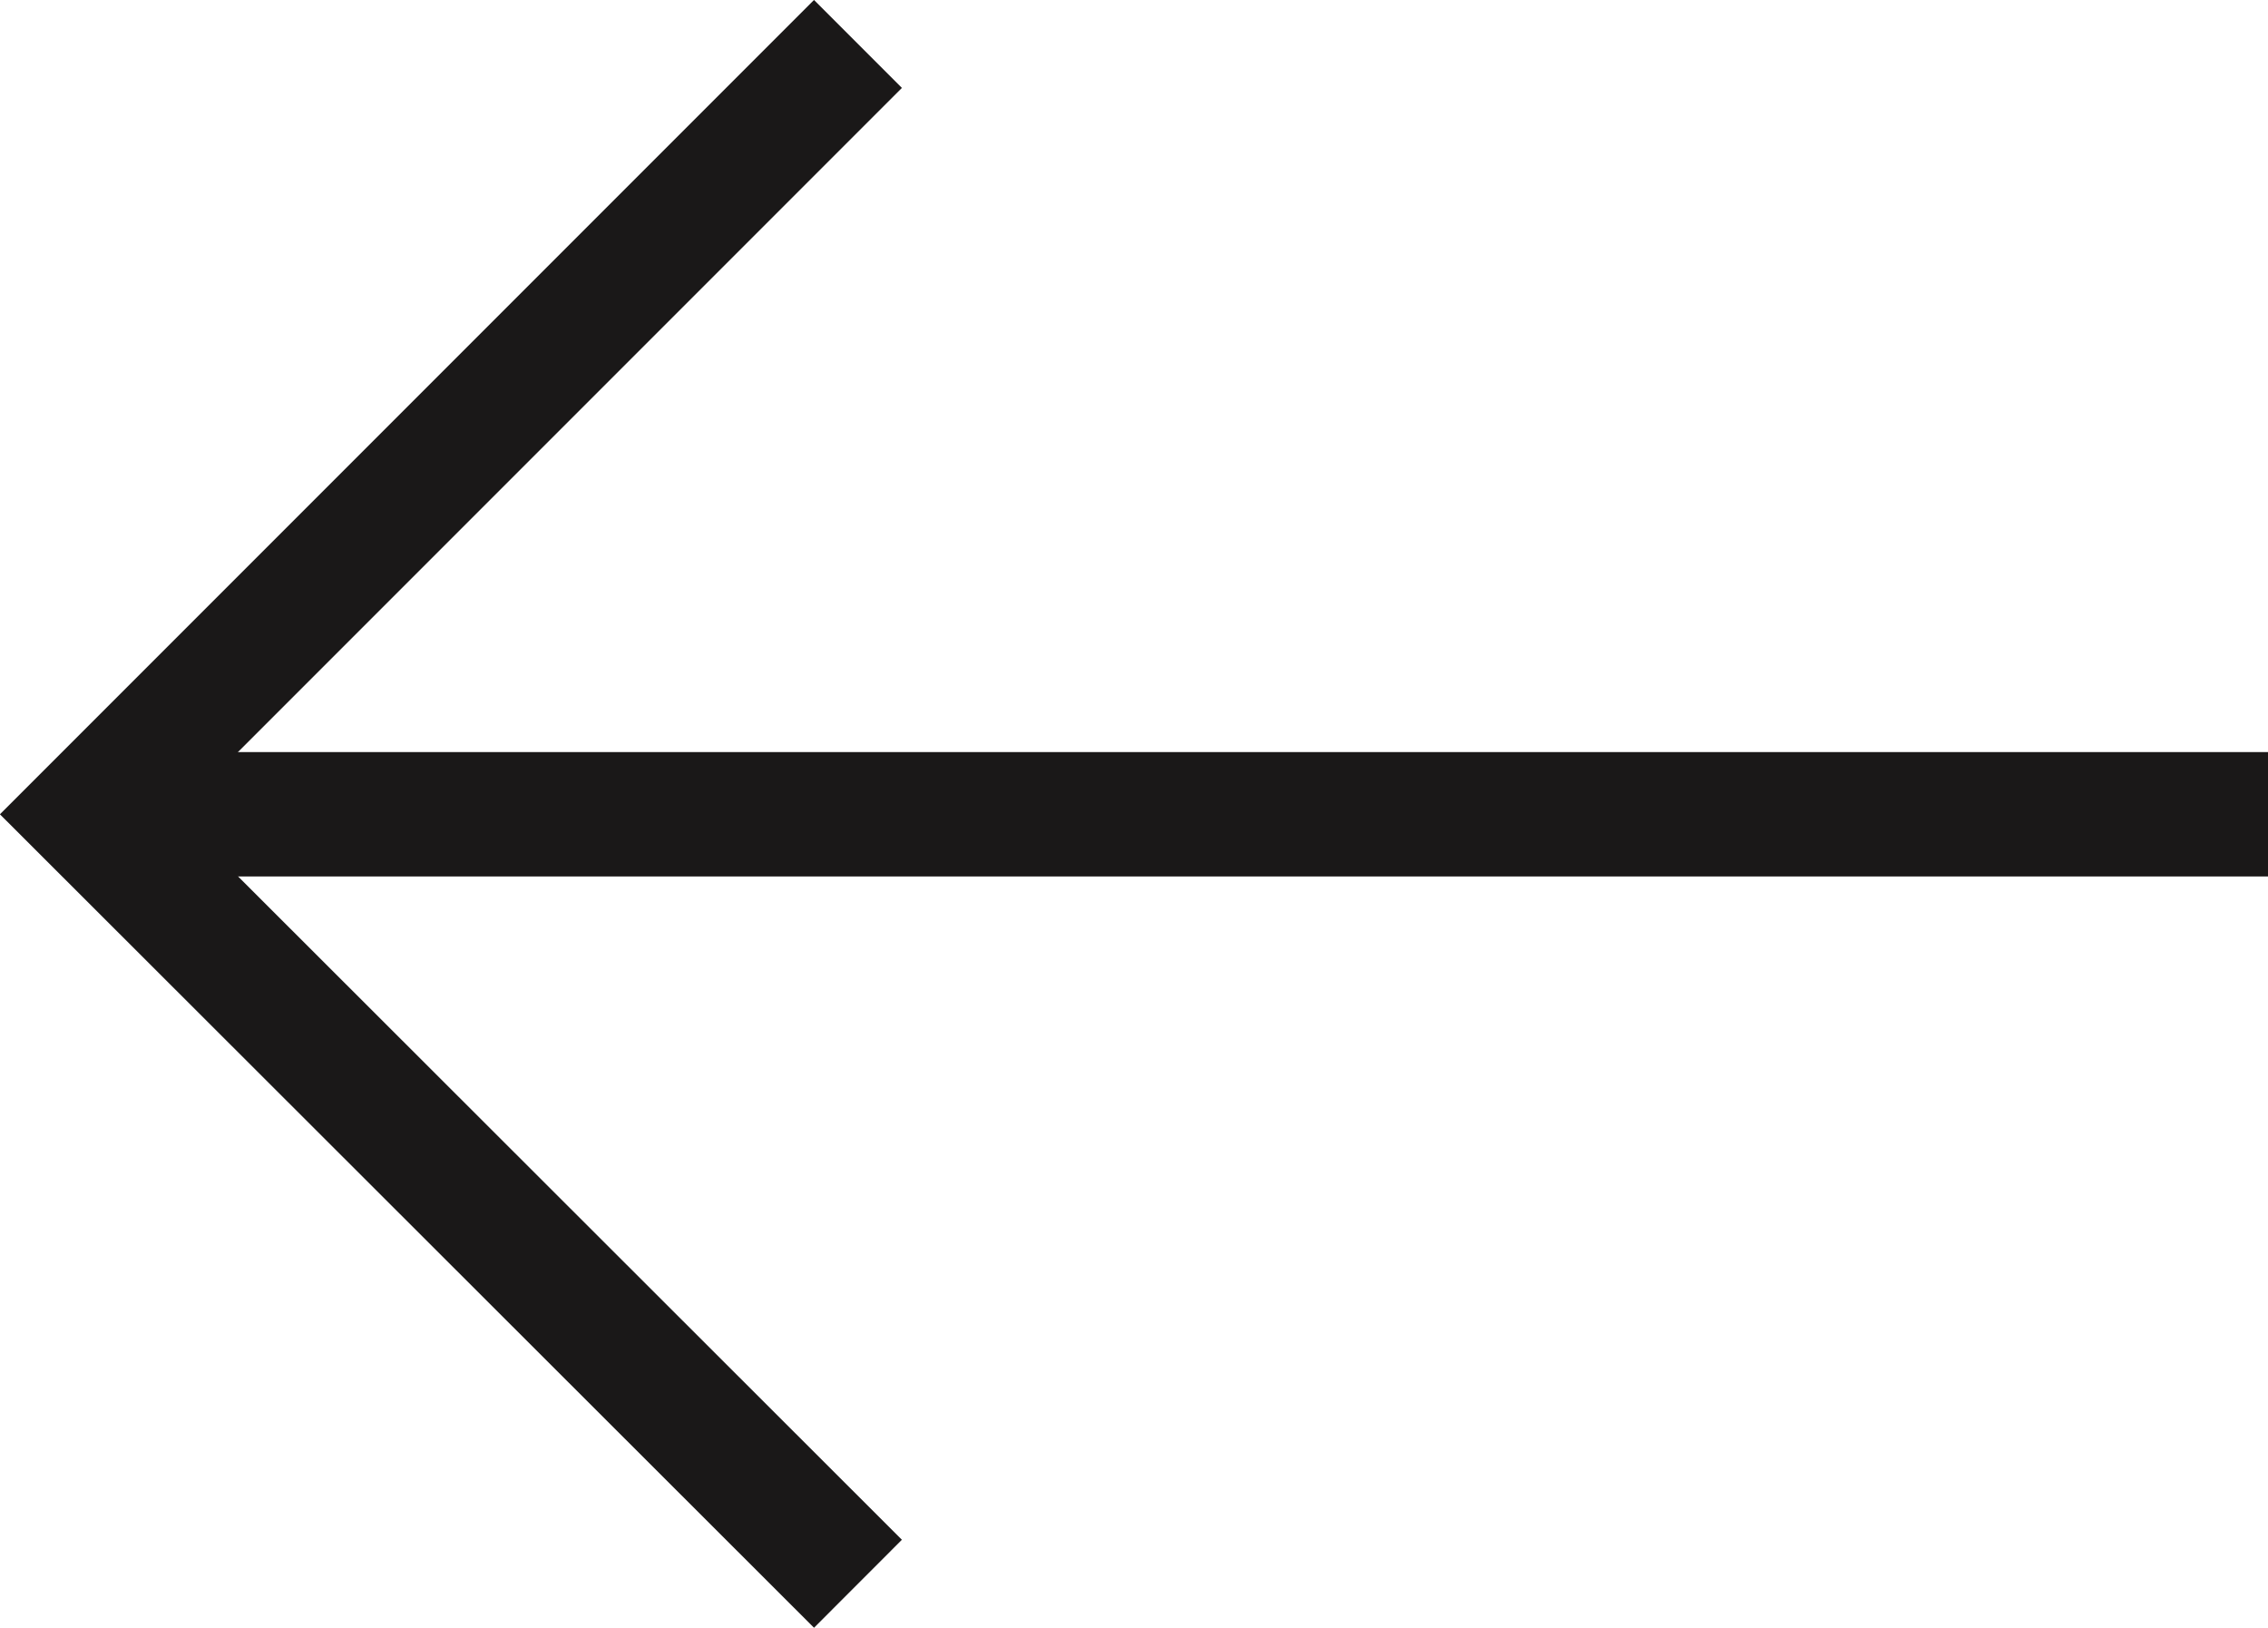 <svg id="Layer_1" data-name="Layer 1" xmlns="http://www.w3.org/2000/svg" viewBox="0 0 27.36 19.63"><defs><style>.cls-1{fill:none;stroke:#1a1818;stroke-miterlimit:10;stroke-width:1.5px;}</style></defs><g id="Group_564" data-name="Group 564"><line id="Line_4-2" data-name="Line 4-2" class="cls-1" x1="27.36" y1="9.82" x2="1.66" y2="9.82"/><path id="Path_351-2" data-name="Path 351-2" class="cls-1" d="M10.35,19.1,1.06,9.82,10.35.53"/></g></svg>